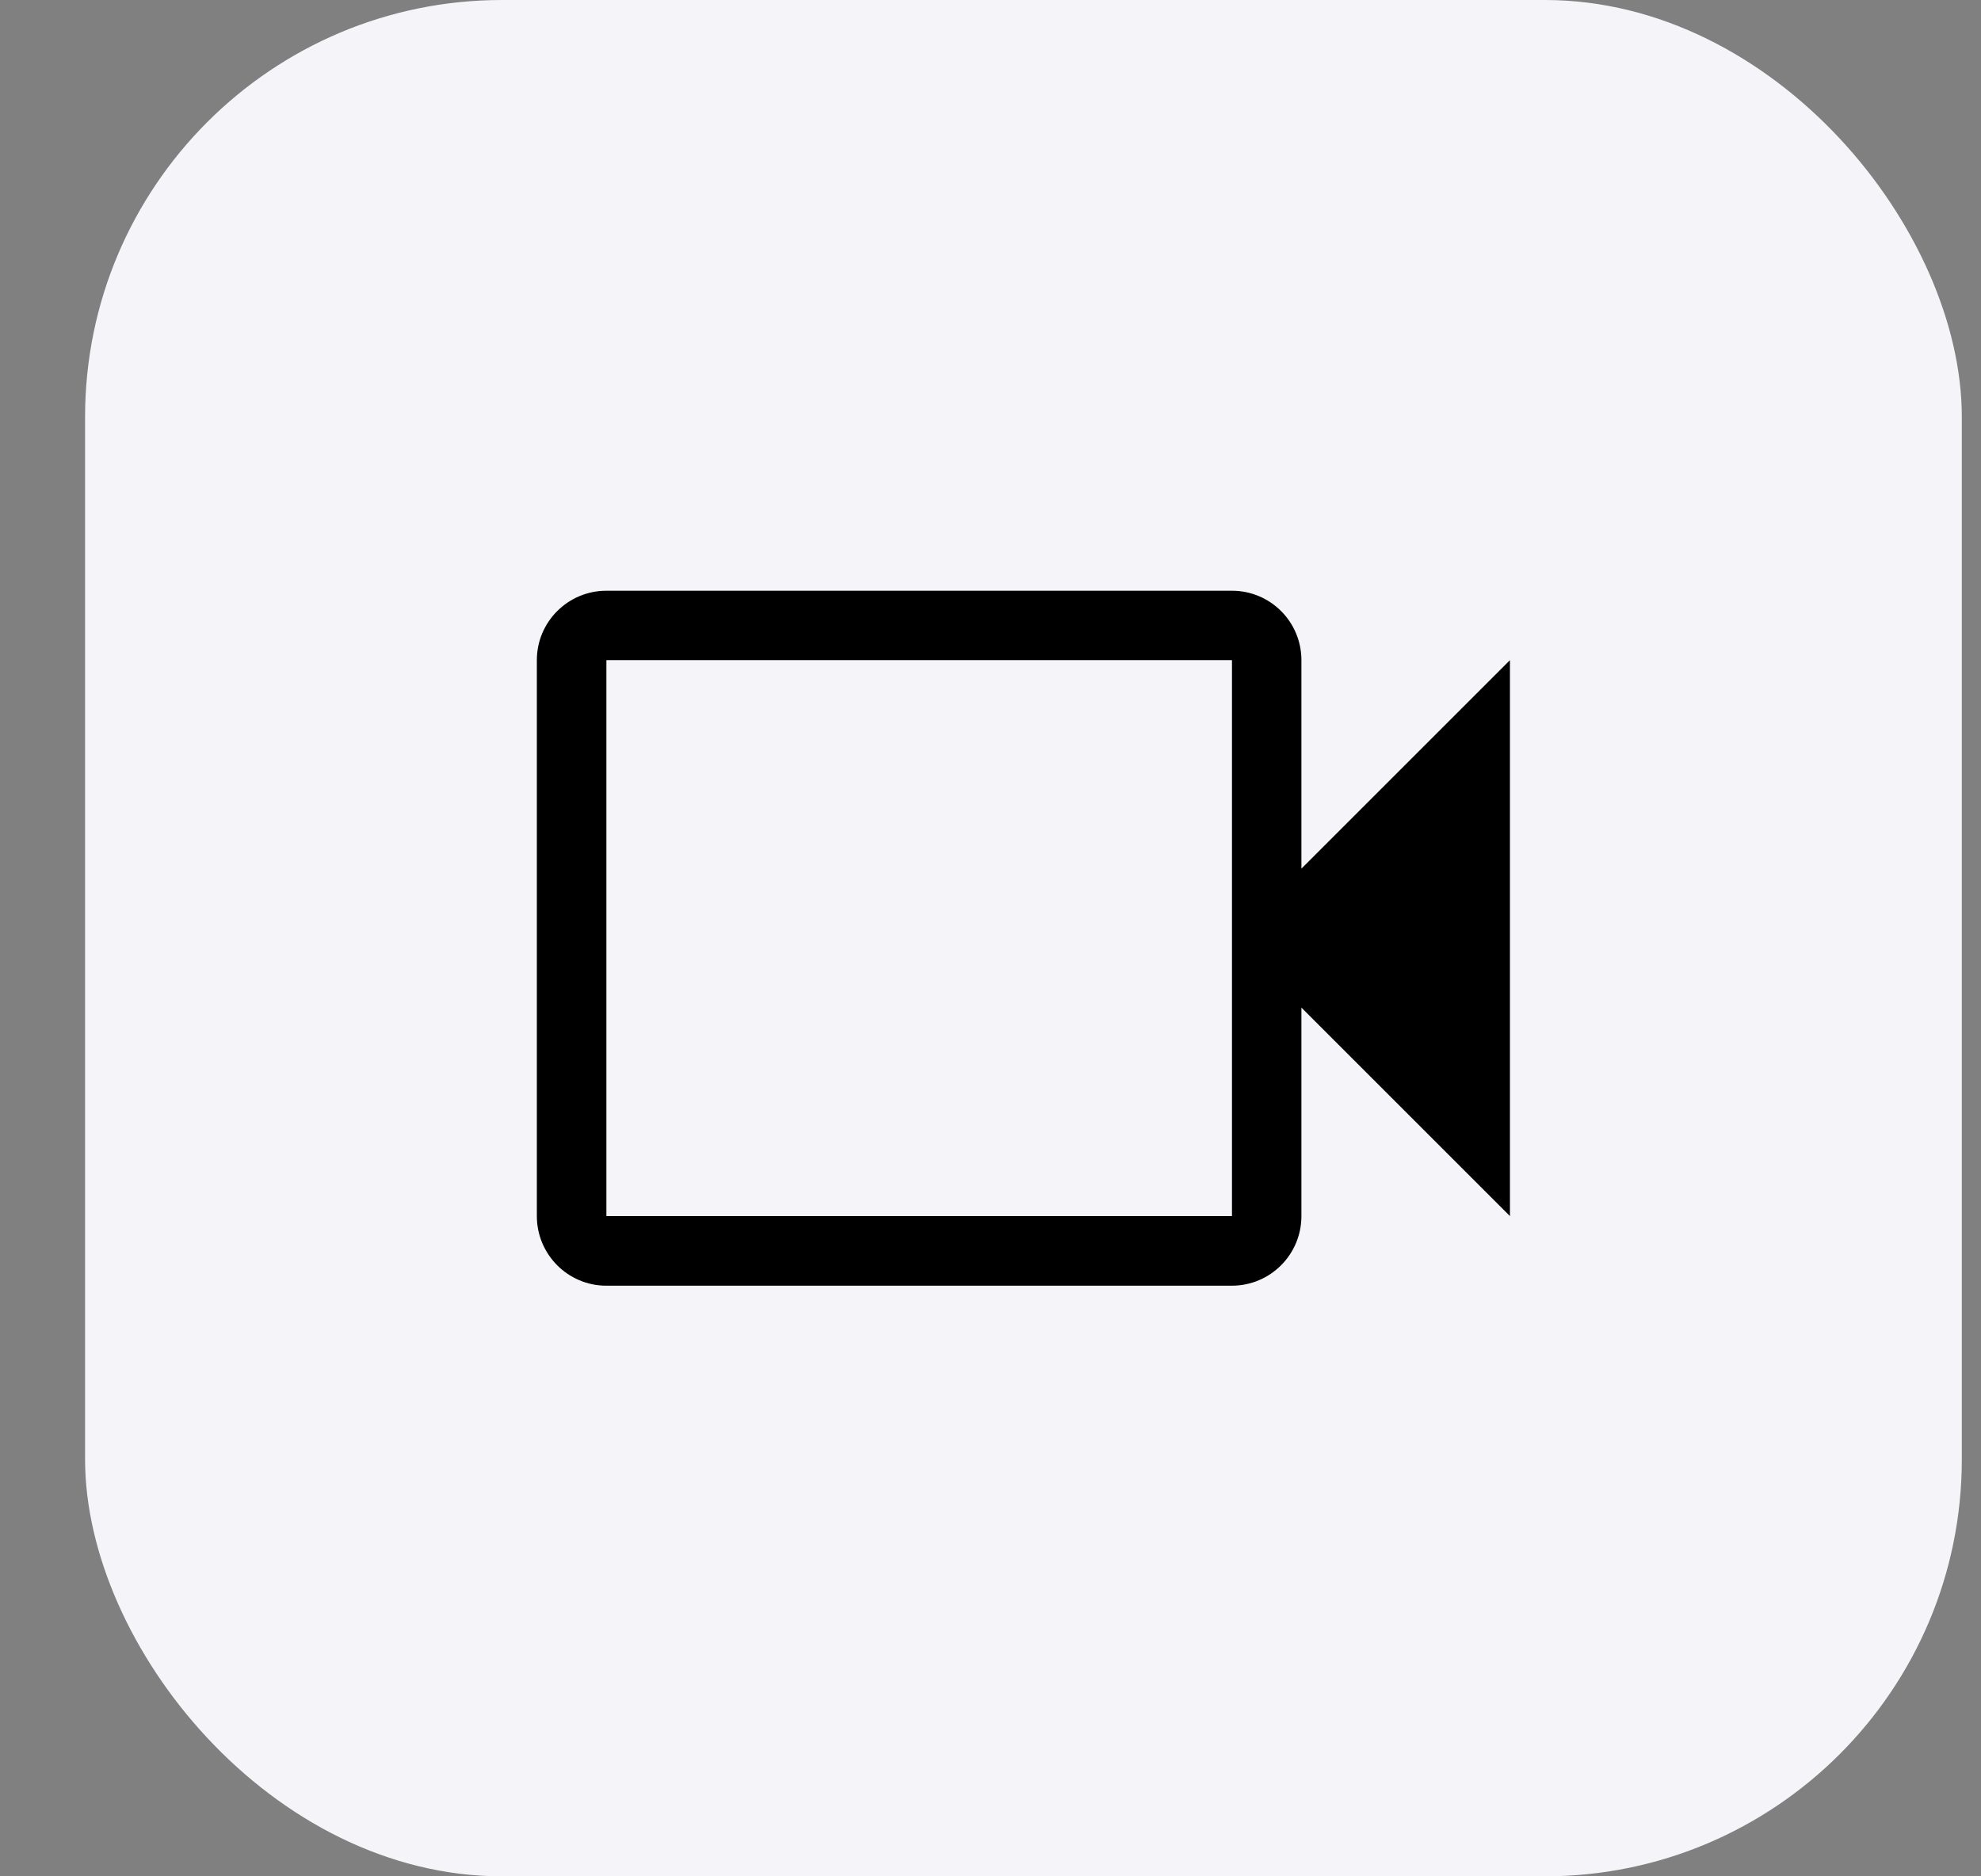 <svg width="19" height="18" viewBox="0 0 19 18" fill="none" xmlns="http://www.w3.org/2000/svg">
<rect x="0" y="0" width="19" height="18" fill="#808080" stroke="none"/>
<rect x="0.816" width="18" height="18" rx="4" fill="#F5F5F9"/>
<path d="M11.816 5.667C12.184 5.667 12.482 5.965 12.482 6.333V8.333L14.482 6.333V11.666L12.482 9.666V11.666C12.482 12.035 12.184 12.333 11.816 12.334H5.816C5.448 12.334 5.149 12.035 5.149 11.666V6.333C5.149 5.965 5.448 5.667 5.816 5.667H11.816ZM5.816 11.666H11.816V9L11.815 9L11.816 8.999V6.333H5.816V11.666Z" fill="black"/>
</svg>

